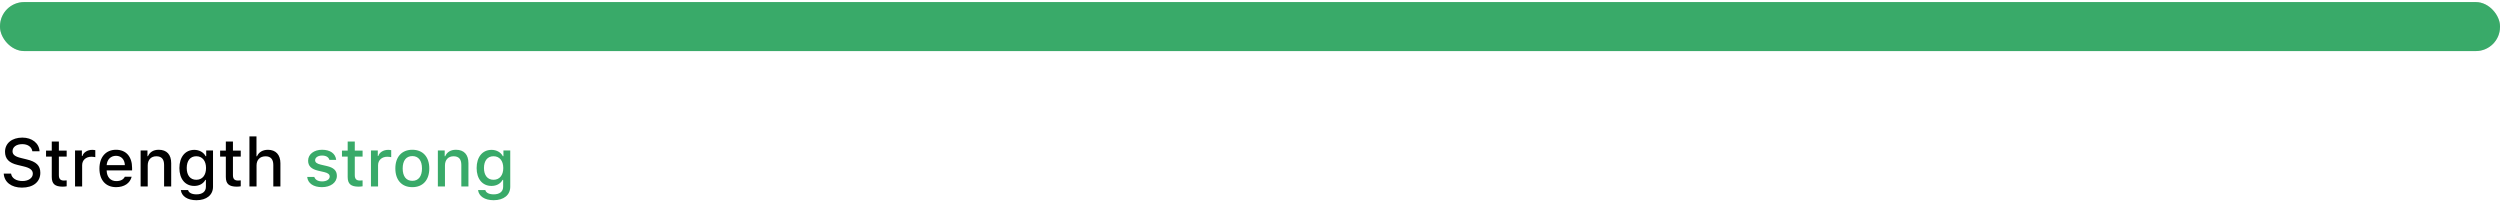 <svg width="517" height="43" viewBox="0 0 517 43" fill="none" xmlns="http://www.w3.org/2000/svg">
<rect y="0.43" width="517" height="10.129" rx="5" fill="#D1D1D1"/>
<rect y="0.43" width="517" height="10.129" rx="5" fill="#39AA69"/>
<path d="M0.772 35.907H2.29C2.42 36.843 3.336 37.438 4.655 37.438C5.886 37.438 6.788 36.803 6.788 35.928C6.788 35.175 6.214 34.724 4.908 34.417L3.637 34.109C1.853 33.692 1.039 32.831 1.039 31.382C1.039 29.625 2.475 28.456 4.628 28.456C6.631 28.456 8.094 29.625 8.183 31.286H6.692C6.549 30.377 5.756 29.809 4.607 29.809C3.397 29.809 2.591 30.39 2.591 31.279C2.591 31.983 3.11 32.386 4.396 32.687L5.482 32.954C7.506 33.425 8.34 34.246 8.34 35.729C8.34 37.616 6.877 38.799 4.539 38.799C2.352 38.799 0.882 37.671 0.772 35.907ZM10.705 29.262H12.175V31.149H13.788V32.386H12.175V36.215C12.175 36.994 12.496 37.336 13.227 37.336C13.453 37.336 13.583 37.322 13.788 37.301V38.525C13.549 38.566 13.275 38.6 12.988 38.6C11.354 38.6 10.705 38.026 10.705 36.591V32.386H9.522V31.149H10.705V29.262ZM15.518 38.559V31.115H16.933V32.257H17.042C17.254 31.525 18.081 30.992 19.052 30.992C19.27 30.992 19.551 31.012 19.708 31.053V32.503C19.585 32.462 19.148 32.414 18.888 32.414C17.773 32.414 16.987 33.118 16.987 34.164V38.559H15.518ZM23.987 32.222C22.9 32.222 22.142 32.988 22.06 34.15H25.819C25.785 32.981 25.074 32.222 23.987 32.222ZM25.812 36.55H27.227C26.893 37.883 25.703 38.703 24.001 38.703C21.868 38.703 20.562 37.24 20.562 34.861C20.562 32.482 21.895 30.971 23.994 30.971C26.065 30.971 27.316 32.386 27.316 34.724V35.237H22.06V35.319C22.107 36.625 22.866 37.452 24.042 37.452C24.931 37.452 25.539 37.131 25.812 36.55ZM29.08 38.559V31.115H30.495V32.298H30.605C30.967 31.471 31.705 30.971 32.826 30.971C34.487 30.971 35.403 31.97 35.403 33.74V38.559H33.934V34.109C33.934 32.913 33.414 32.318 32.327 32.318C31.24 32.318 30.55 33.043 30.55 34.205V38.559H29.08ZM40.592 37.178C41.85 37.178 42.608 36.235 42.608 34.745C42.608 33.261 41.843 32.311 40.592 32.311C39.327 32.311 38.616 33.261 38.616 34.745C38.616 36.228 39.327 37.178 40.592 37.178ZM40.612 41.403C38.753 41.403 37.55 40.569 37.393 39.304H38.897C39.02 39.844 39.642 40.193 40.633 40.193C41.856 40.193 42.581 39.612 42.581 38.628V37.199H42.472C42.02 38.006 41.2 38.45 40.175 38.45C38.274 38.45 37.099 36.98 37.099 34.752C37.099 32.482 38.288 30.992 40.188 30.992C41.214 30.992 42.109 31.498 42.526 32.304H42.643V31.115H44.051V38.621C44.051 40.323 42.718 41.403 40.612 41.403ZM46.703 29.262H48.173V31.149H49.786V32.386H48.173V36.215C48.173 36.994 48.494 37.336 49.226 37.336C49.451 37.336 49.581 37.322 49.786 37.301V38.525C49.547 38.566 49.273 38.6 48.986 38.6C47.352 38.6 46.703 38.026 46.703 36.591V32.386H45.52V31.149H46.703V29.262ZM51.584 38.559V28.21H53.04V32.311H53.156C53.519 31.477 54.305 30.978 55.426 30.978C57.012 30.978 57.989 31.983 57.989 33.754V38.559H56.52V34.116C56.52 32.926 55.966 32.325 54.927 32.325C53.724 32.325 53.054 33.084 53.054 34.212V38.559H51.584Z" fill="black"/>
<path d="M63.718 33.221C63.718 31.901 64.928 30.971 66.609 30.971C68.284 30.971 69.378 31.751 69.522 33.063H68.113C67.977 32.516 67.443 32.168 66.609 32.168C65.789 32.168 65.167 32.557 65.167 33.138C65.167 33.583 65.543 33.863 66.35 34.048L67.587 34.335C69.002 34.663 69.665 35.271 69.665 36.365C69.665 37.766 68.359 38.703 66.582 38.703C64.811 38.703 63.656 37.903 63.526 36.584H64.996C65.181 37.158 65.728 37.513 66.616 37.513C67.532 37.513 68.182 37.103 68.182 36.508C68.182 36.064 67.833 35.777 67.088 35.599L65.789 35.299C64.374 34.964 63.718 34.328 63.718 33.221ZM71.9 29.262H73.37V31.149H74.983V32.386H73.37V36.215C73.37 36.994 73.691 37.336 74.423 37.336C74.648 37.336 74.778 37.322 74.983 37.301V38.525C74.744 38.566 74.471 38.6 74.184 38.6C72.55 38.6 71.9 38.026 71.9 36.591V32.386H70.718V31.149H71.9V29.262ZM76.713 38.559V31.115H78.128V32.257H78.237C78.449 31.525 79.276 30.992 80.247 30.992C80.466 30.992 80.746 31.012 80.903 31.053V32.503C80.78 32.462 80.343 32.414 80.083 32.414C78.969 32.414 78.183 33.118 78.183 34.164V38.559H76.713ZM85.272 38.703C83.091 38.703 81.758 37.247 81.758 34.834C81.758 32.434 83.098 30.971 85.272 30.971C87.439 30.971 88.778 32.434 88.778 34.834C88.778 37.247 87.445 38.703 85.272 38.703ZM85.272 37.397C86.543 37.397 87.268 36.454 87.268 34.834C87.268 33.221 86.543 32.277 85.272 32.277C83.993 32.277 83.275 33.221 83.275 34.834C83.275 36.461 83.993 37.397 85.272 37.397ZM90.549 38.559V31.115H91.964V32.298H92.073C92.436 31.471 93.174 30.971 94.295 30.971C95.956 30.971 96.872 31.97 96.872 33.74V38.559H95.402V34.109C95.402 32.913 94.883 32.318 93.796 32.318C92.709 32.318 92.019 33.043 92.019 34.205V38.559H90.549ZM102.061 37.178C103.318 37.178 104.077 36.235 104.077 34.745C104.077 33.261 103.312 32.311 102.061 32.311C100.796 32.311 100.085 33.261 100.085 34.745C100.085 36.228 100.796 37.178 102.061 37.178ZM102.081 41.403C100.222 41.403 99.019 40.569 98.861 39.304H100.365C100.488 39.844 101.11 40.193 102.102 40.193C103.325 40.193 104.05 39.612 104.05 38.628V37.199H103.94C103.489 38.006 102.669 38.45 101.644 38.45C99.743 38.45 98.567 36.98 98.567 34.752C98.567 32.482 99.757 30.992 101.657 30.992C102.683 30.992 103.578 31.498 103.995 32.304H104.111V31.115H105.52V38.621C105.52 40.323 104.187 41.403 102.081 41.403Z" fill="#39AA69"/>
</svg>
